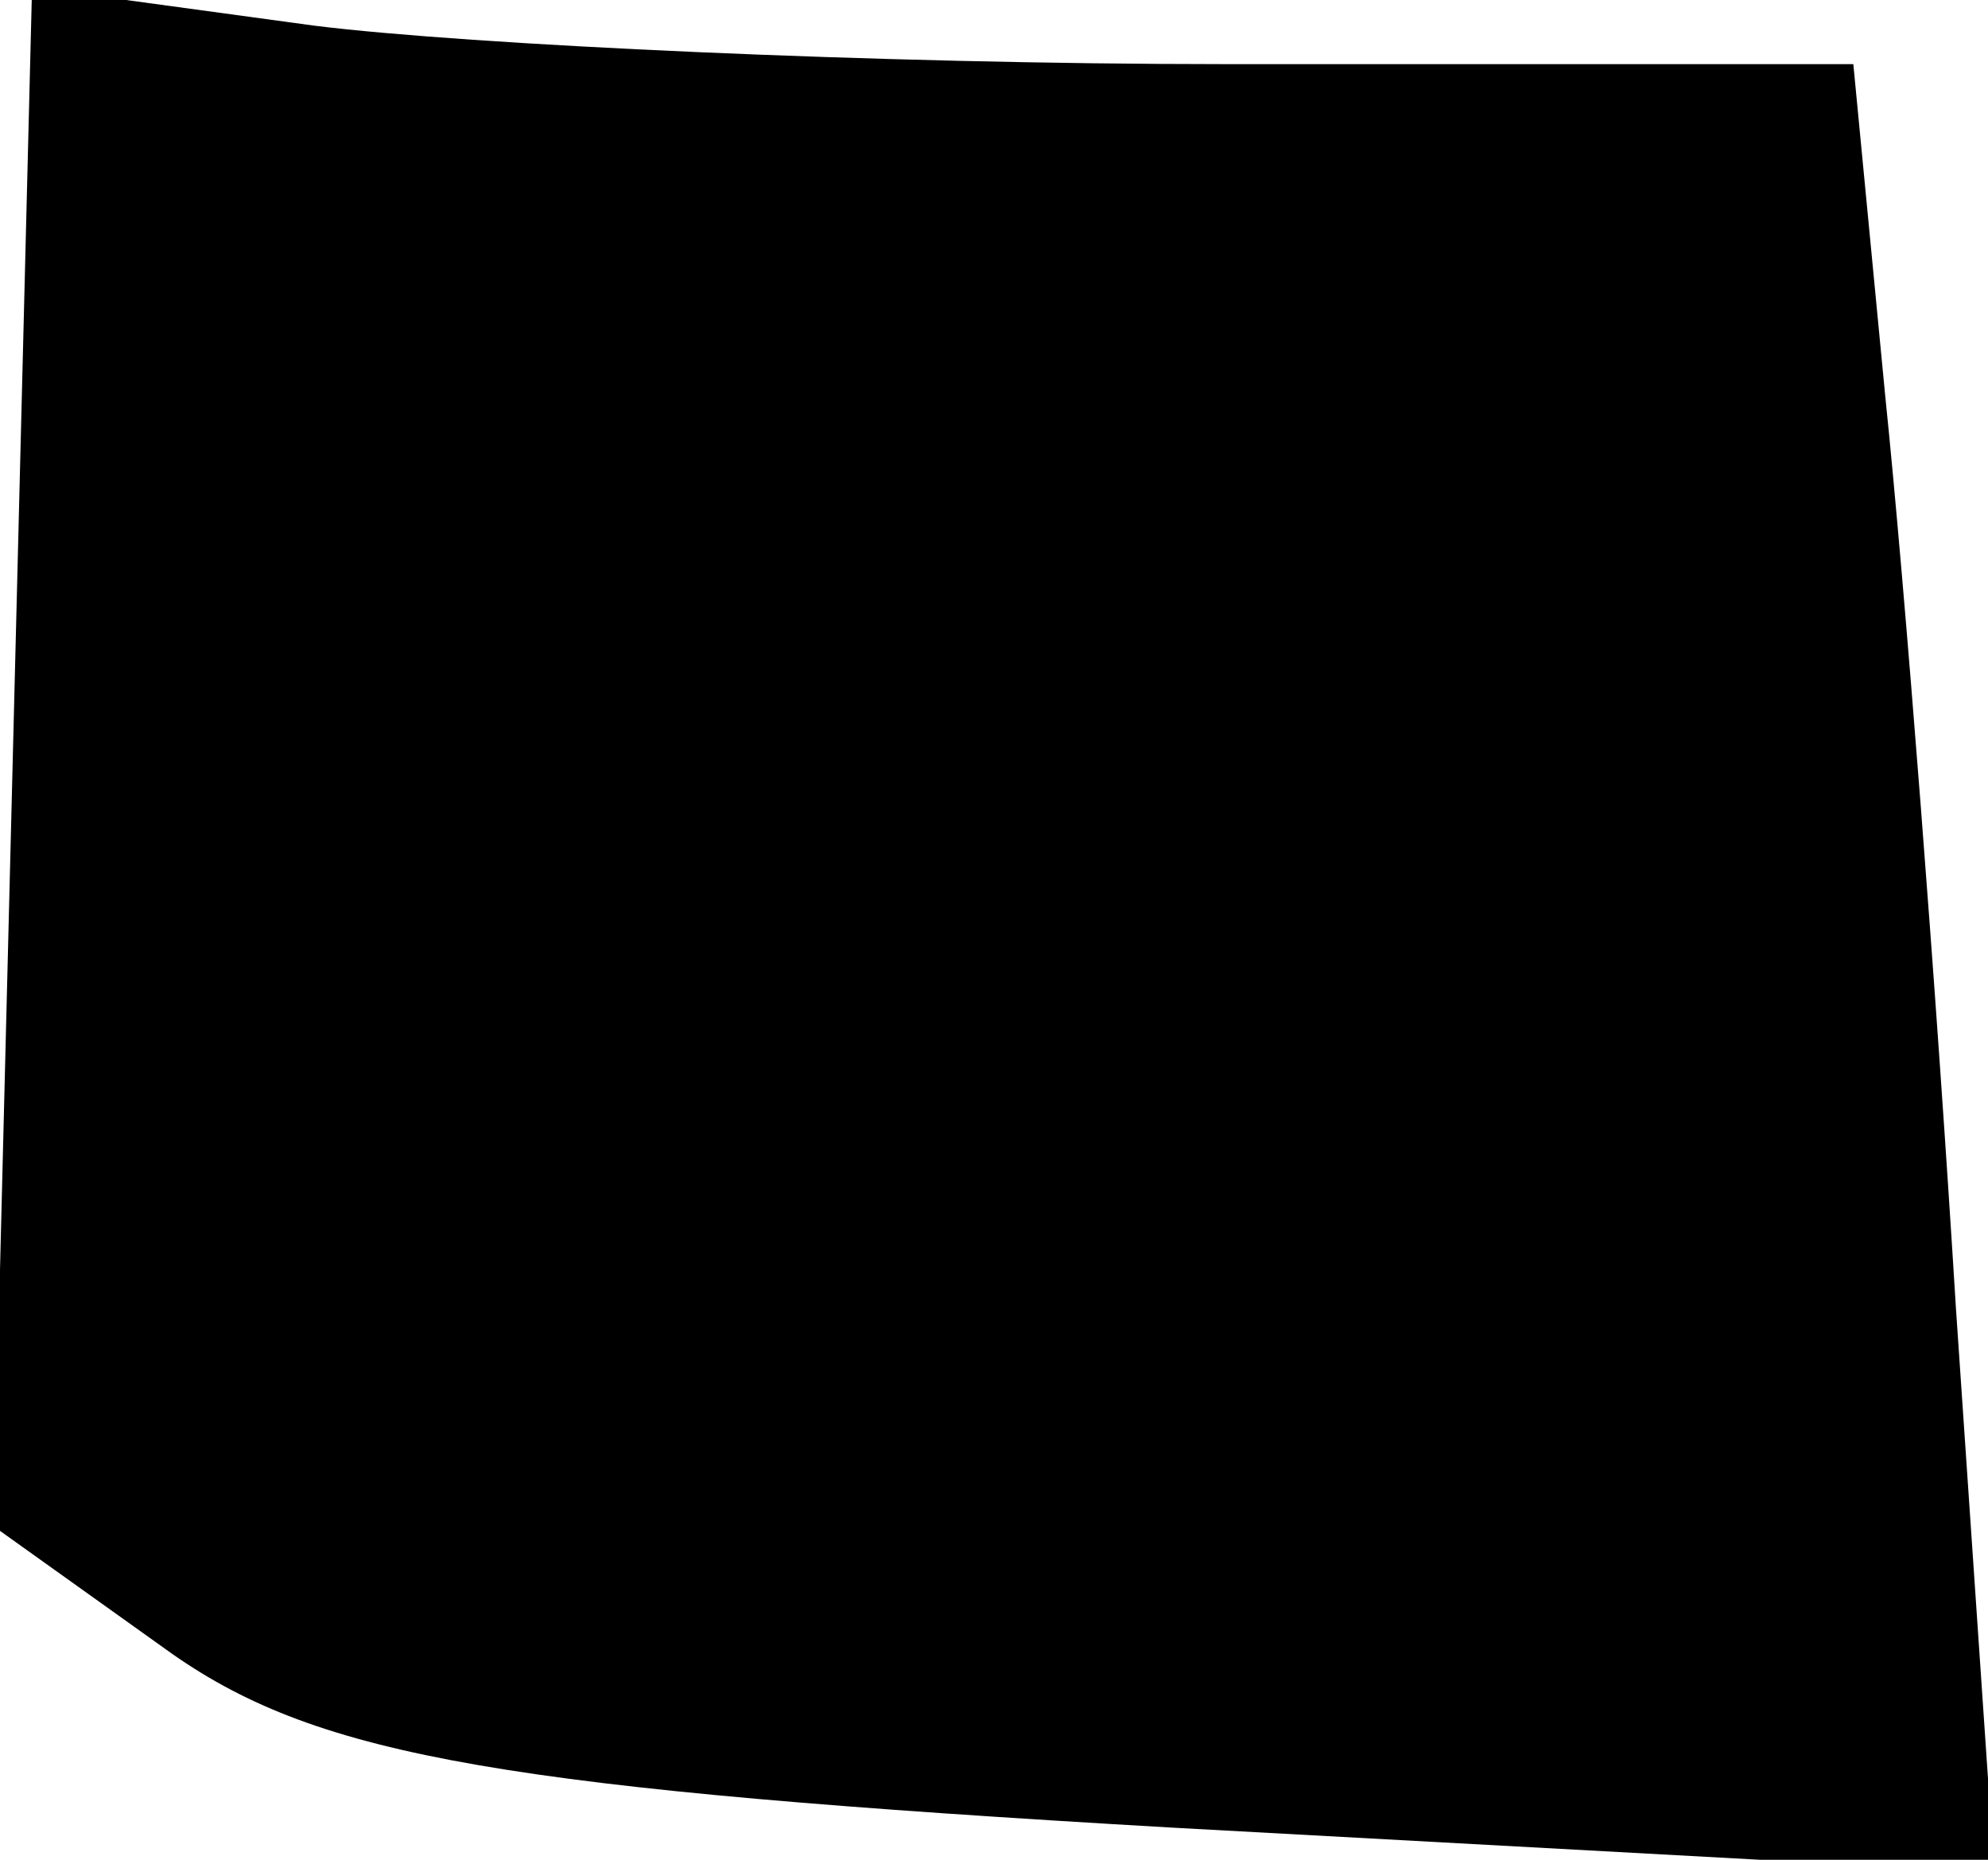 <?xml version="1.0" standalone="no"?>
<!DOCTYPE svg PUBLIC "-//W3C//DTD SVG 20010904//EN"
 "http://www.w3.org/TR/2001/REC-SVG-20010904/DTD/svg10.dtd">
<svg version="1.0" xmlns="http://www.w3.org/2000/svg"
 width="31pt" height="29pt" viewBox="0 0 31 29"
 preserveAspectRatio="xMidYMid meet">
<g transform="translate(0,29) scale(0.1,-0.1)"
fill="#000000" stroke="none">
<path fill="#000000" stroke="none" d="M2 172 l-3 -120 28 -20 c23 -16 52 -21
156 -27 l128 -7 -6 88 c-3 49 -8 113 -11 142 l-5 52 -98 0 c-54 0 -118 3 -142
6 l-44 6 -3 -120z"/>
</g>
</svg>

